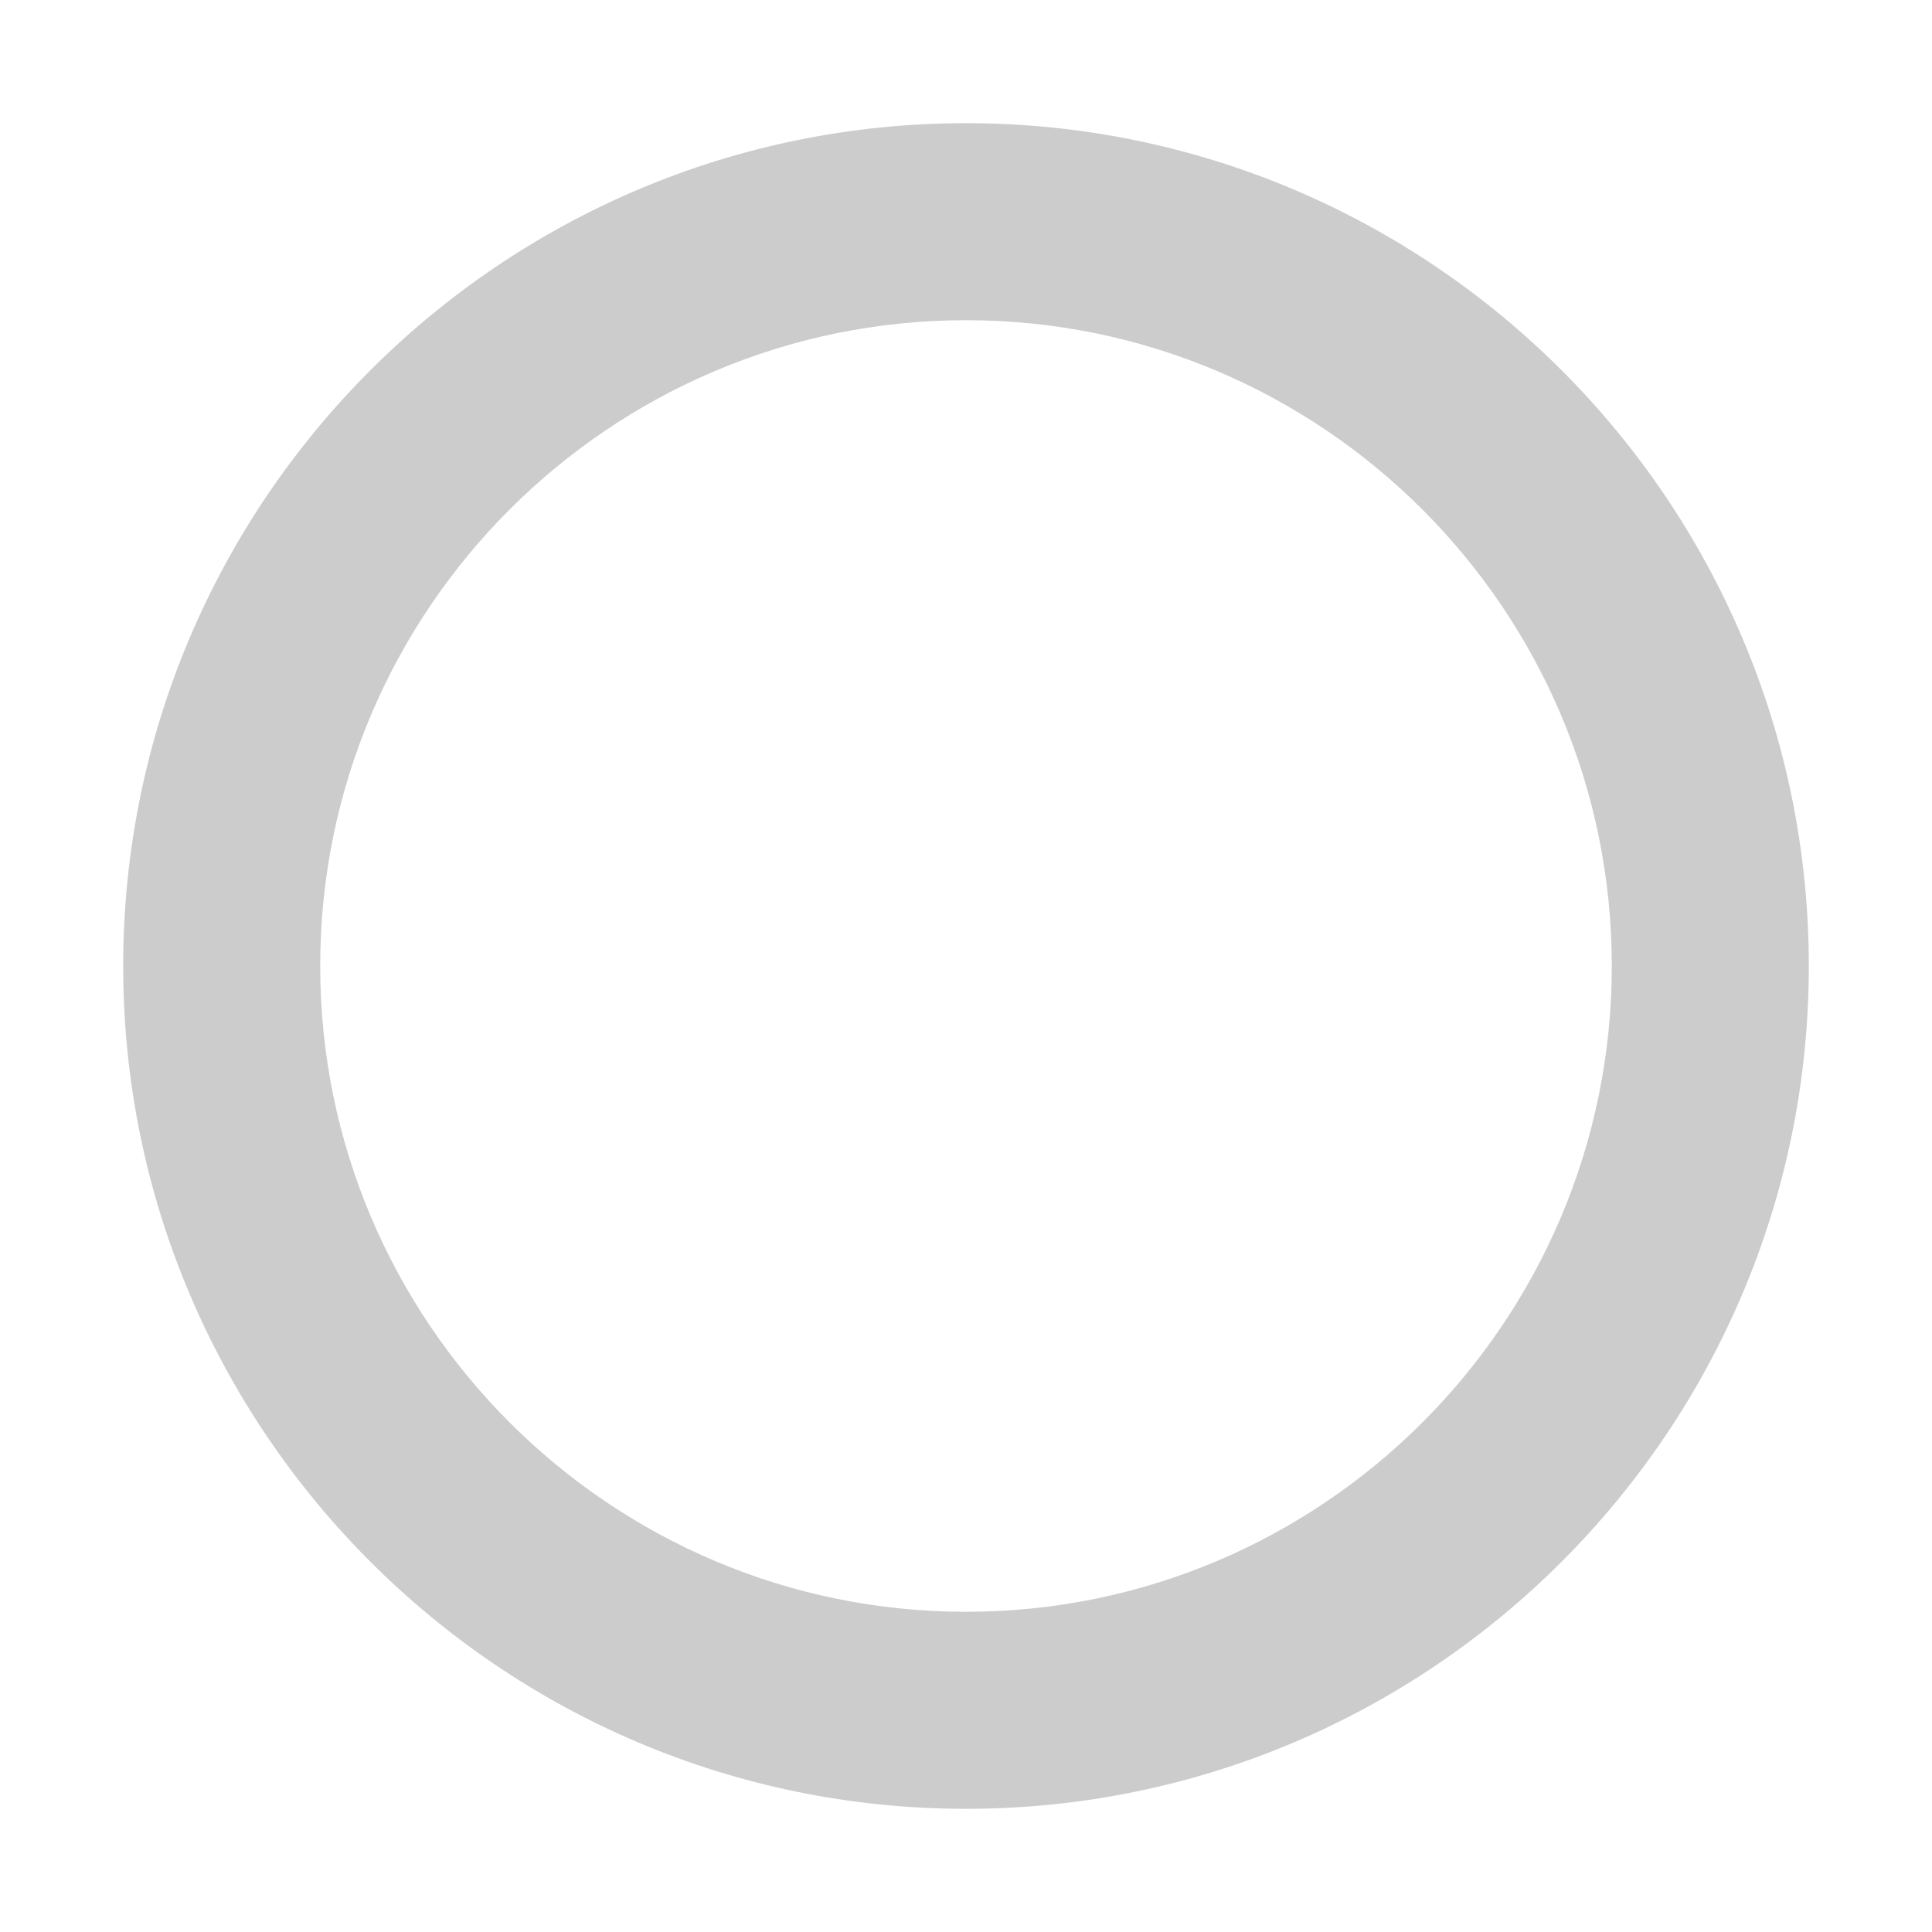<svg t="1653118358637" class="icon" viewBox="0 0 1024 1024" version="1.1" xmlns="http://www.w3.org/2000/svg"
     p-id="24592" width="200" height="200">
    <path d="M512.005 958.709C265.683 958.709 65.29 758.317 65.29 511.994c0-246.311 200.393-446.704 446.715-446.704 246.311 0 446.704 200.393 446.704 446.704C958.709 758.317 758.317 958.709 512.005 958.709zM512.005 169.716c-188.739 0-342.29 153.545-342.29 342.278 0 188.739 153.551 342.29 342.29 342.29 188.733 0 342.279-153.551 342.279-342.29C854.284 323.261 700.739 169.716 512.005 169.716z"
          p-id="24593" fill="#cccccc"></path>
</svg>
